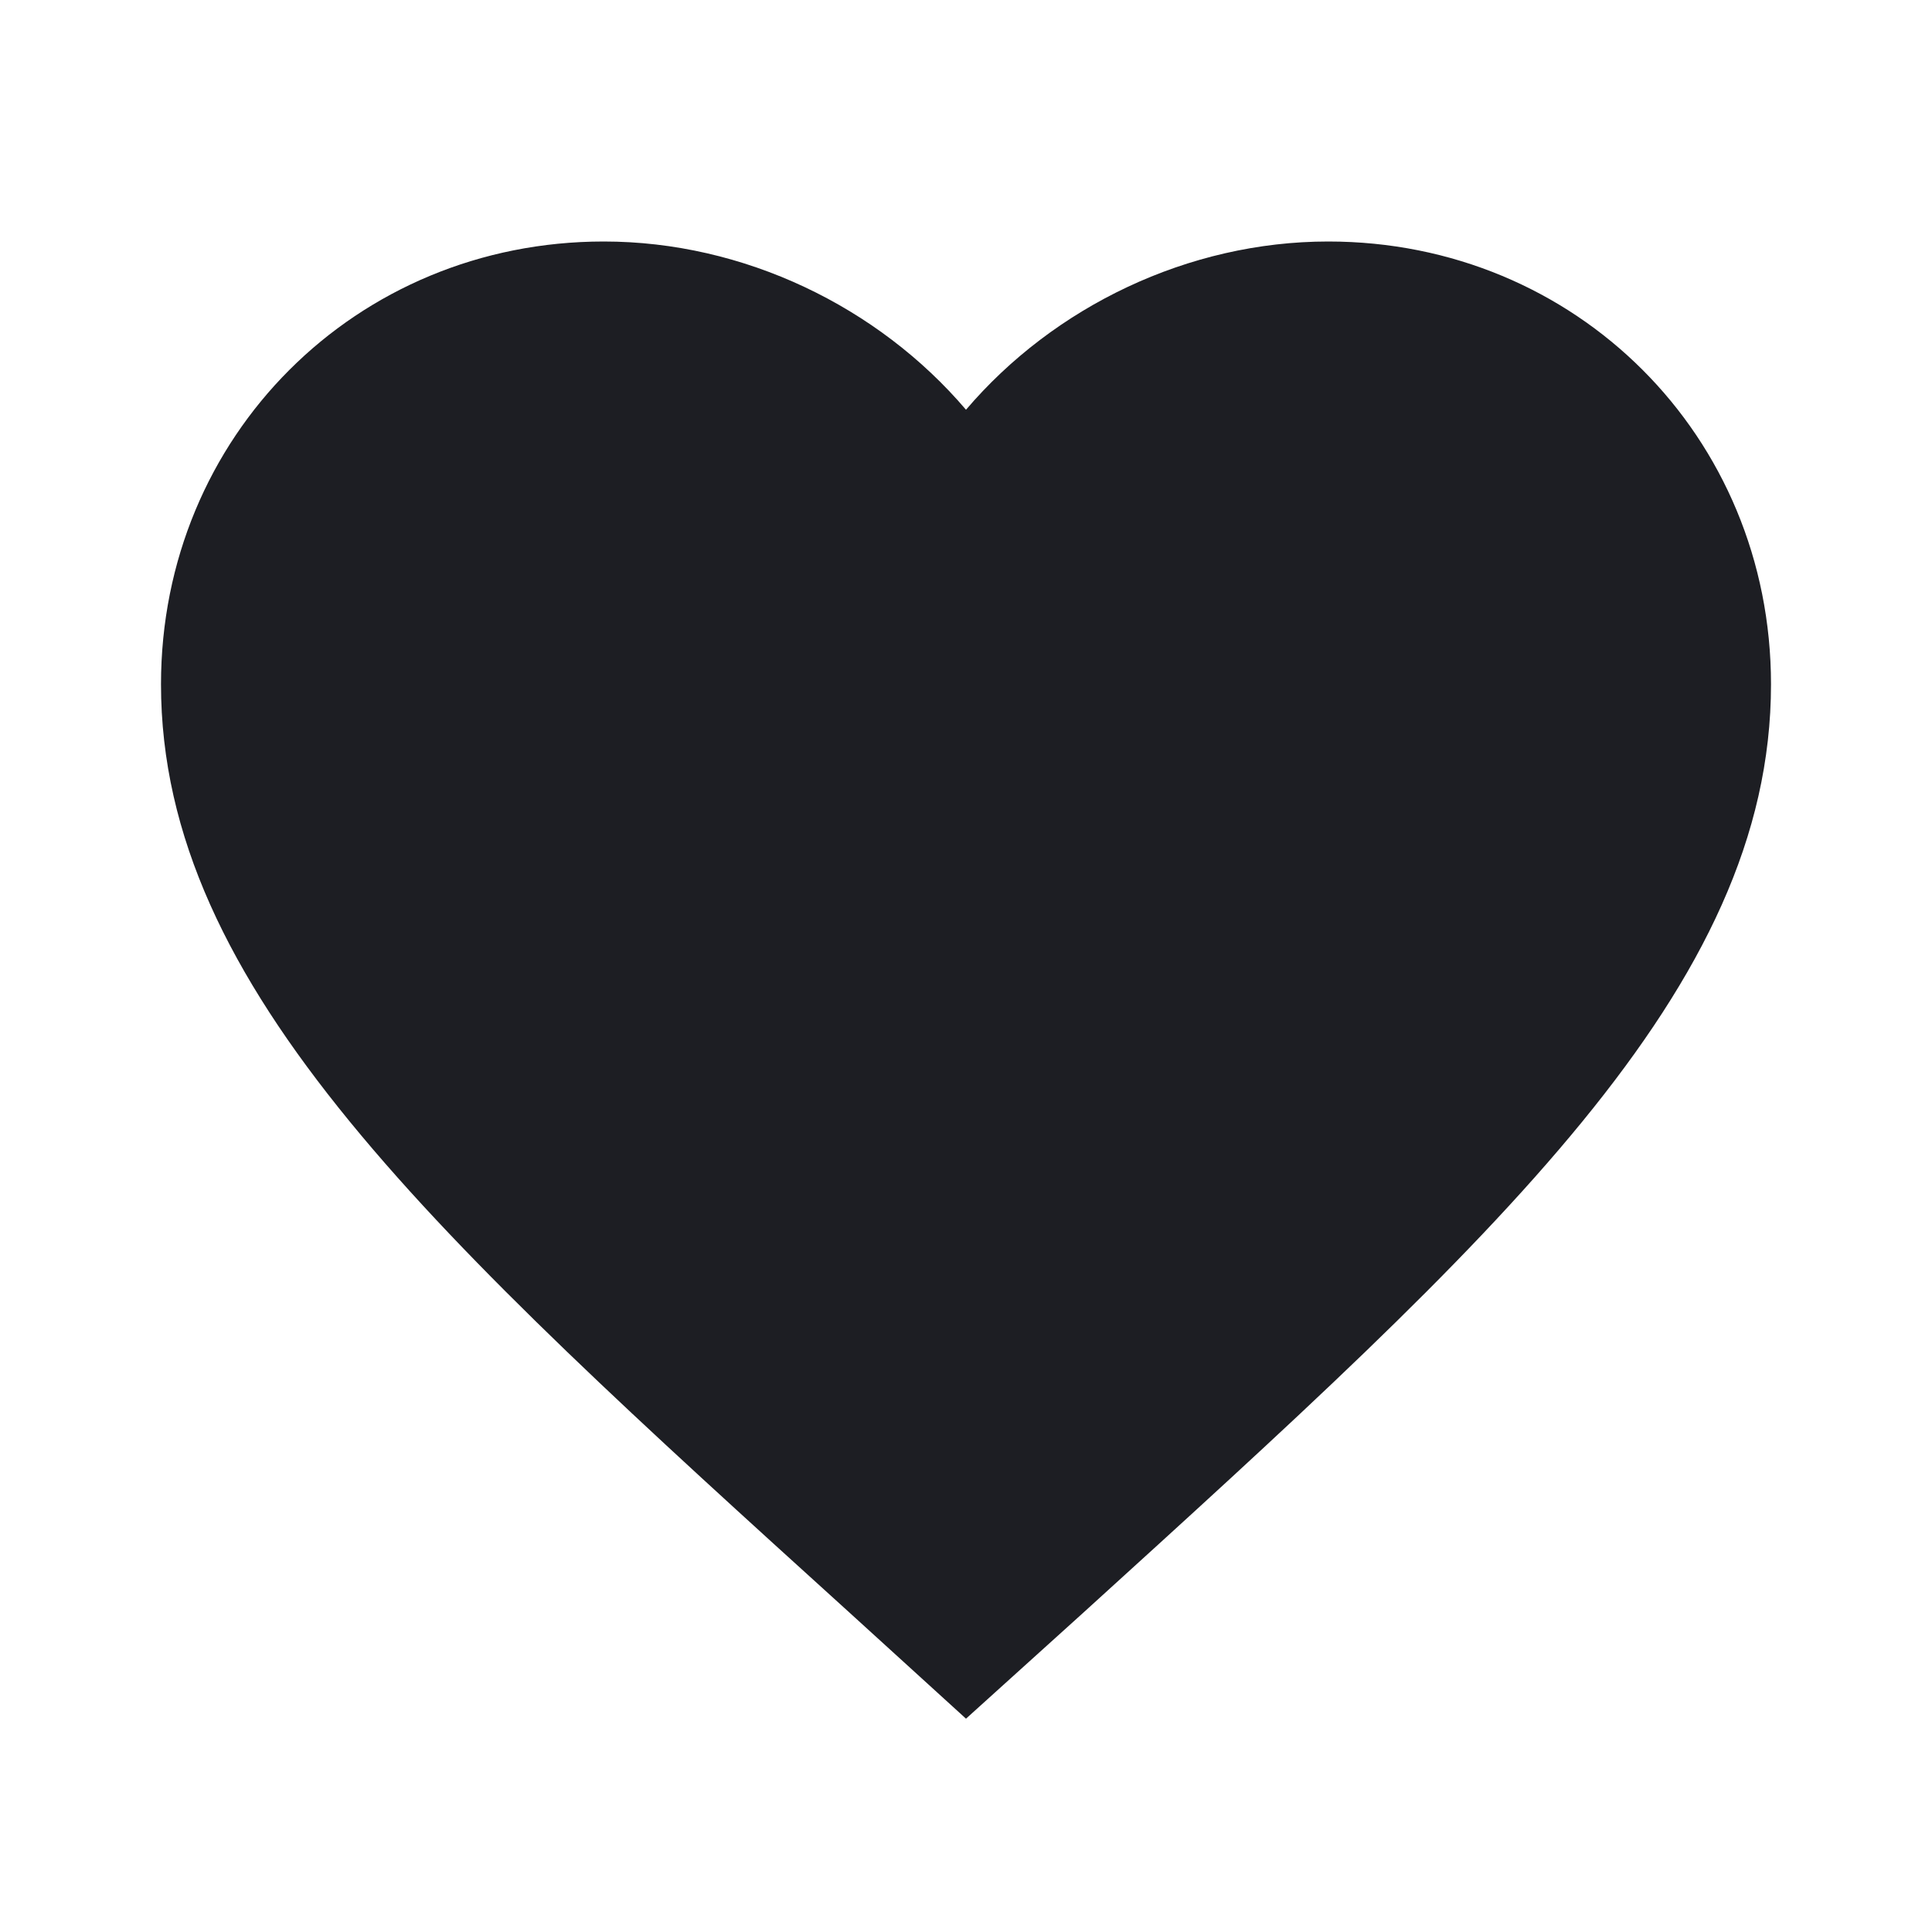<svg xmlns="http://www.w3.org/2000/svg" width="1200" height="1200" fill="none"><g clip-path="url(#a)"><path fill="#1D1E23" d="m600 1067.5-72.5-66C270 768 100 614 100 425c0-154 121-275 275-275 87 0 170.5 40.5 225 104.5 54.5-64 138-104.5 225-104.5 154 0 275 121 275 275 0 189-170 343-427.5 577z"/></g><defs><clipPath id="a"><path fill="#fff" d="M0 0h1200v1200H0z"/></clipPath></defs></svg>